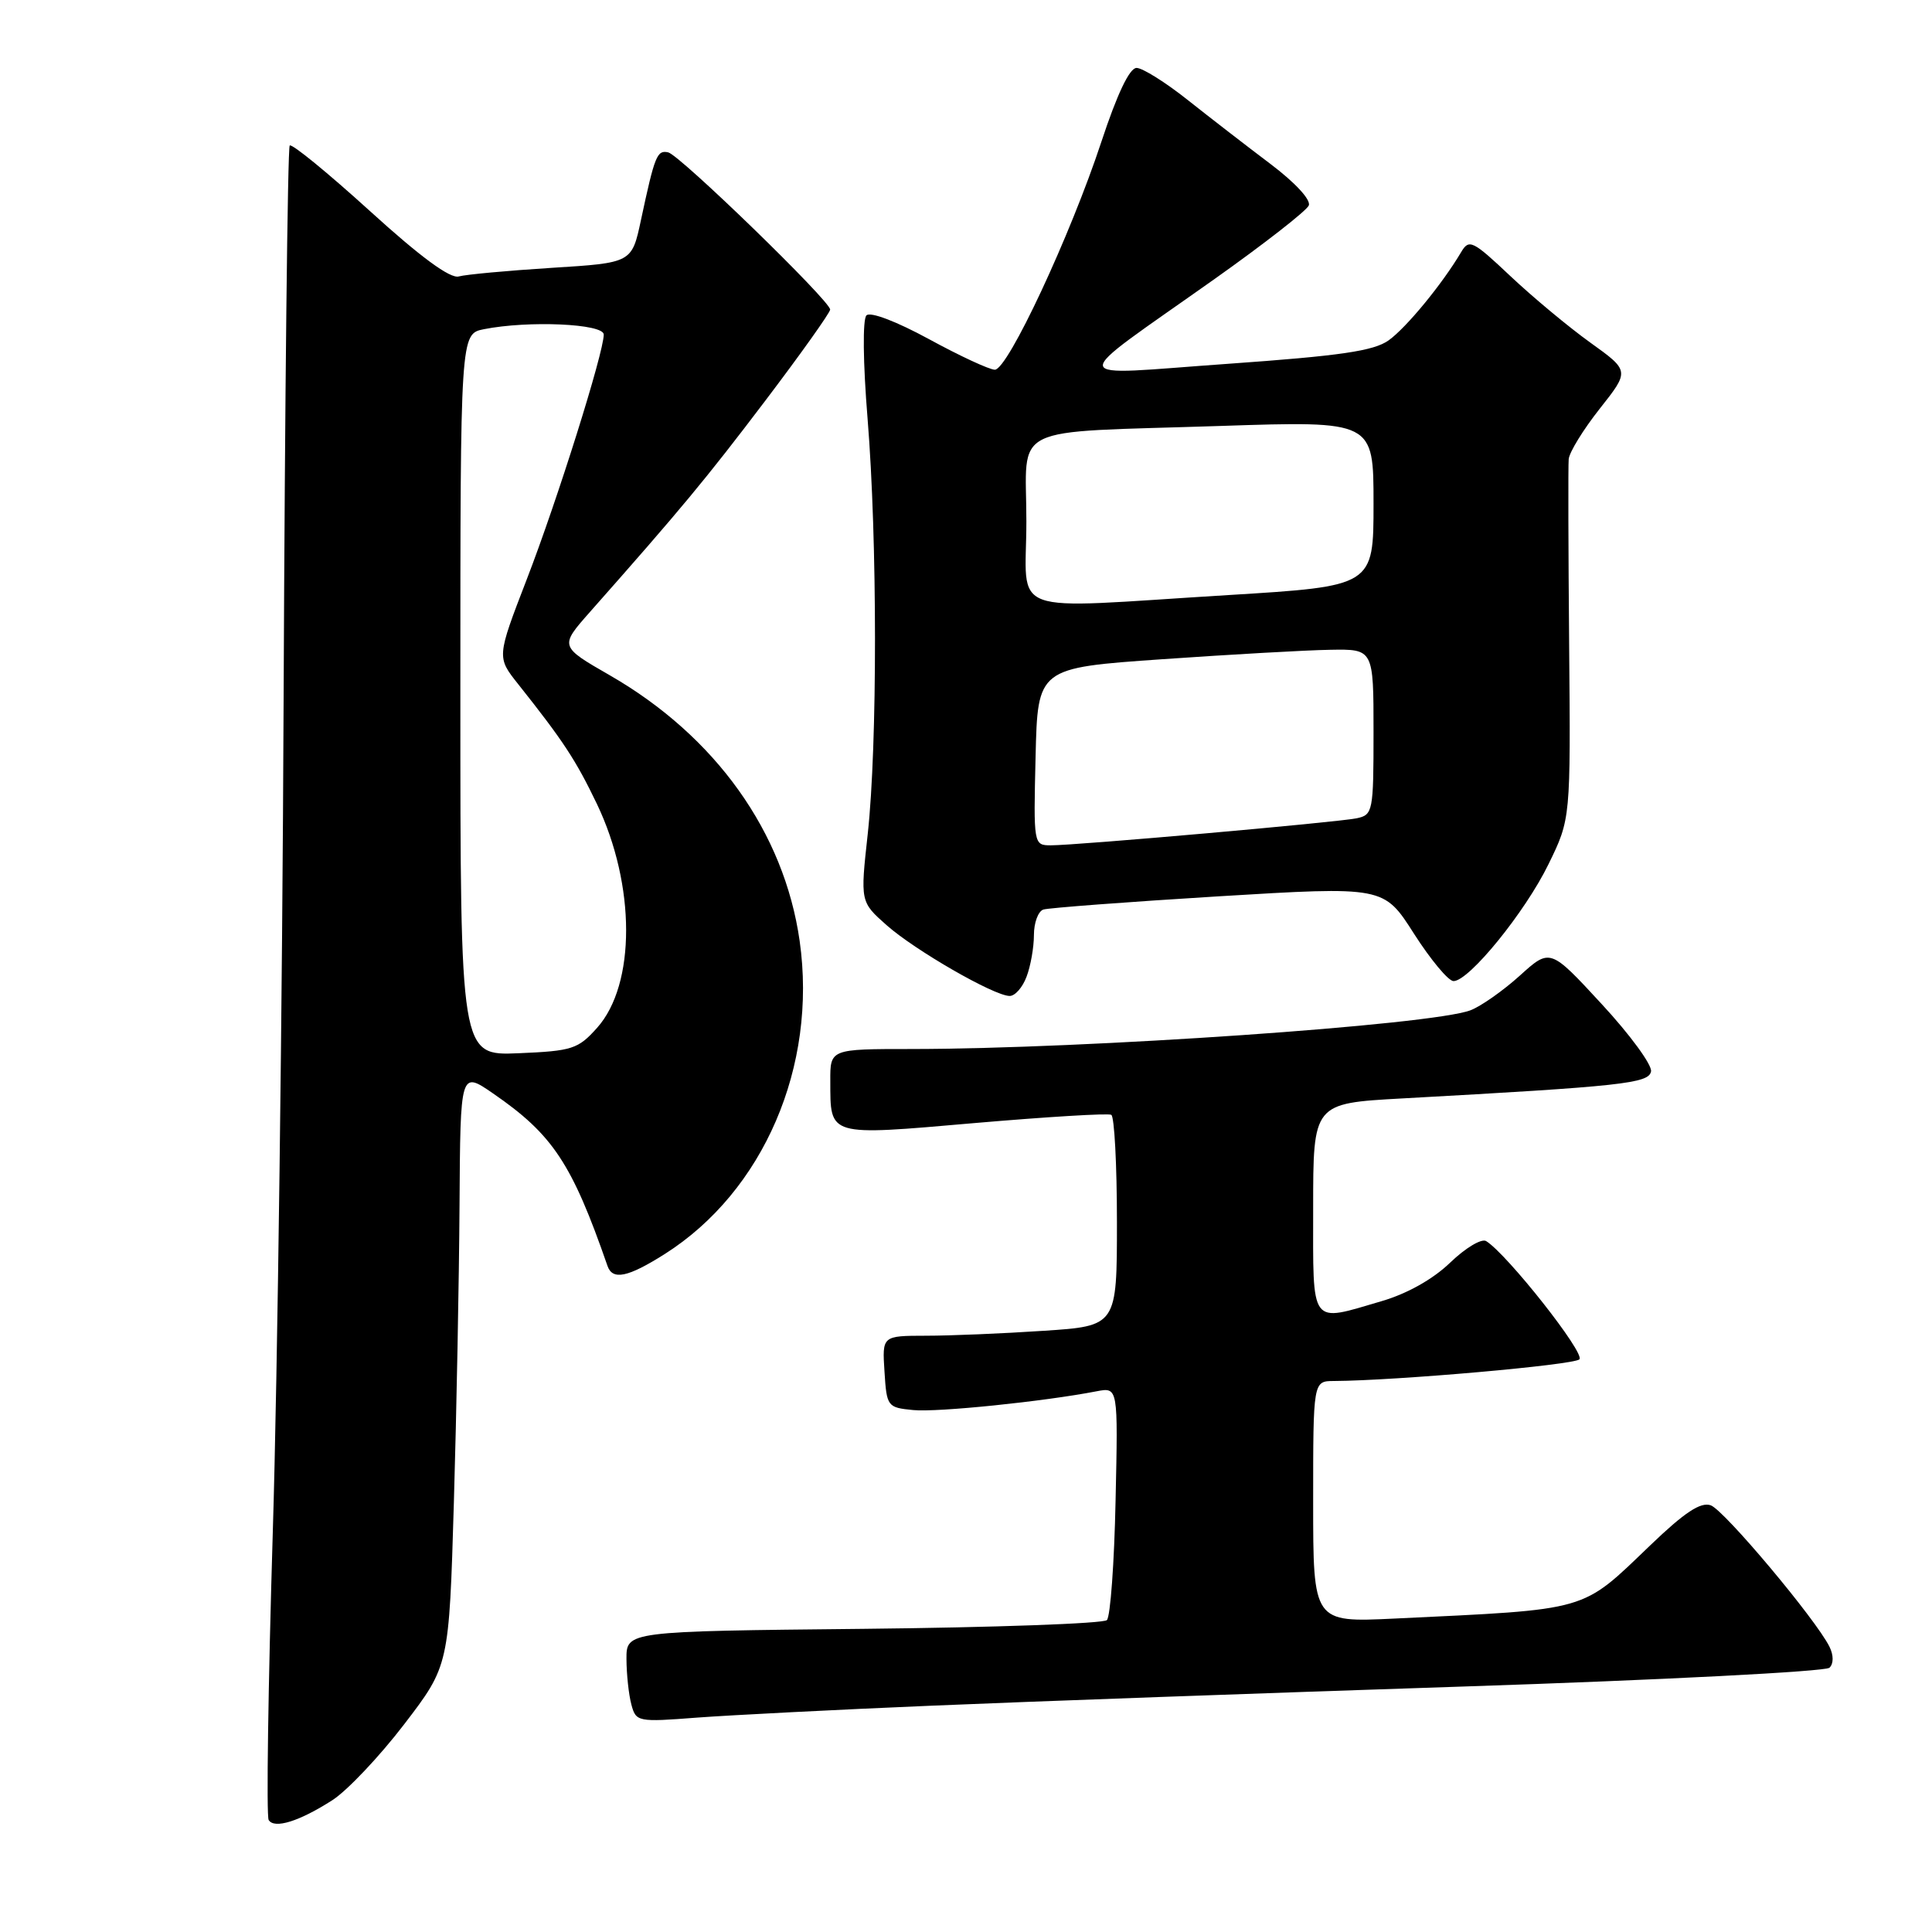 <?xml version="1.0" encoding="UTF-8" standalone="no"?>
<!DOCTYPE svg PUBLIC "-//W3C//DTD SVG 1.1//EN" "http://www.w3.org/Graphics/SVG/1.1/DTD/svg11.dtd" >
<svg xmlns="http://www.w3.org/2000/svg" xmlns:xlink="http://www.w3.org/1999/xlink" version="1.1" viewBox="0 0 256 256">
 <g >
 <path fill="currentColor"
d=" M 44.06 238.52 C 46.01 237.26 50.29 232.74 53.56 228.47 C 59.50 220.71 59.50 220.71 60.14 199.11 C 60.49 187.22 60.83 169.49 60.89 159.70 C 61.00 141.90 61.00 141.90 65.34 144.89 C 73.24 150.33 75.78 154.15 80.50 167.75 C 81.17 169.68 83.21 169.25 88.09 166.16 C 101.17 157.86 108.31 141.29 105.96 124.69 C 103.91 110.28 94.82 97.55 80.82 89.49 C 74.14 85.65 74.14 85.65 78.18 81.08 C 90.29 67.39 93.50 63.52 101.38 53.13 C 106.12 46.88 110.00 41.42 110.00 41.02 C 110.00 39.87 90.08 20.54 88.54 20.19 C 87.06 19.86 86.76 20.60 84.93 29.16 C 83.72 34.83 83.72 34.83 73.11 35.49 C 67.27 35.86 61.73 36.37 60.79 36.63 C 59.65 36.95 55.72 34.06 48.99 27.94 C 43.44 22.90 38.67 19.00 38.39 19.28 C 38.11 19.56 37.75 52.57 37.58 92.64 C 37.42 132.71 36.78 182.31 36.15 202.87 C 35.53 223.42 35.28 240.65 35.60 241.16 C 36.35 242.38 39.67 241.34 44.06 238.52 Z  M 123.50 226.01 C 136.15 225.47 167.87 224.33 194.00 223.47 C 220.12 222.61 241.91 221.49 242.42 220.98 C 242.97 220.43 242.97 219.34 242.42 218.21 C 240.61 214.56 228.46 200.09 226.68 199.46 C 225.34 198.99 223.21 200.40 218.68 204.75 C 209.41 213.63 210.85 213.22 184.75 214.47 C 174.00 214.98 174.00 214.98 174.00 198.99 C 174.00 183.00 174.00 183.00 176.75 182.99 C 185.03 182.94 208.53 180.87 209.28 180.12 C 210.08 179.32 199.69 166.16 196.92 164.45 C 196.31 164.08 194.17 165.36 192.16 167.30 C 189.88 169.50 186.46 171.42 183.07 172.41 C 173.47 175.22 174.00 175.94 174.00 160.10 C 174.00 146.20 174.00 146.20 185.75 145.55 C 214.98 143.94 218.47 143.56 218.77 141.97 C 218.93 141.12 215.99 137.10 212.23 133.04 C 205.40 125.64 205.40 125.64 201.38 129.28 C 199.16 131.28 196.22 133.35 194.84 133.87 C 189.72 135.82 143.86 138.99 120.75 139.00 C 110.00 139.00 110.00 139.00 110.02 143.25 C 110.04 150.64 109.57 150.51 129.16 148.81 C 138.70 147.99 146.84 147.49 147.25 147.72 C 147.66 147.94 148.00 154.32 148.00 161.91 C 148.00 175.70 148.00 175.70 138.25 176.34 C 132.89 176.70 125.89 176.99 122.70 176.99 C 116.89 177.00 116.89 177.00 117.20 181.75 C 117.49 186.38 117.59 186.51 121.00 186.84 C 124.18 187.16 138.30 185.71 145.32 184.35 C 148.15 183.81 148.15 183.81 147.82 198.82 C 147.65 207.08 147.13 214.21 146.67 214.67 C 146.21 215.13 131.70 215.65 114.42 215.83 C 83.00 216.15 83.00 216.15 83.01 219.83 C 83.02 221.85 83.31 224.56 83.66 225.86 C 84.27 228.15 84.49 228.20 92.39 227.59 C 96.85 227.26 110.85 226.54 123.50 226.01 Z  M 136.02 129.43 C 136.56 128.02 137.00 125.53 137.00 123.90 C 137.00 122.27 137.56 120.75 138.25 120.52 C 138.94 120.30 149.37 119.51 161.43 118.77 C 183.36 117.44 183.36 117.44 187.36 123.72 C 189.57 127.17 191.92 130.00 192.60 130.00 C 194.66 130.00 202.09 120.86 205.19 114.50 C 208.12 108.50 208.12 108.50 207.92 85.50 C 207.81 72.85 207.78 61.75 207.86 60.84 C 207.94 59.93 209.79 56.92 211.97 54.16 C 215.94 49.14 215.94 49.14 210.73 45.40 C 207.86 43.34 203.09 39.37 200.13 36.58 C 195.14 31.87 194.66 31.64 193.62 33.39 C 191.12 37.62 186.35 43.42 184.00 45.10 C 182.01 46.51 177.62 47.15 162.67 48.21 C 140.82 49.75 141.02 51.08 160.95 36.96 C 167.51 32.31 173.12 27.93 173.42 27.23 C 173.73 26.48 171.62 24.20 168.35 21.73 C 165.26 19.40 160.33 15.59 157.38 13.25 C 154.44 10.91 151.38 9.00 150.60 9.00 C 149.67 9.00 148.03 12.45 145.95 18.75 C 141.83 31.24 133.53 49.00 131.82 48.99 C 131.09 48.98 127.17 47.16 123.10 44.94 C 118.78 42.59 115.33 41.27 114.81 41.79 C 114.29 42.31 114.35 48.02 114.96 55.49 C 116.26 71.54 116.27 98.68 114.98 110.50 C 113.99 119.50 113.99 119.50 117.49 122.60 C 121.24 125.92 131.67 131.93 133.77 131.97 C 134.48 131.99 135.49 130.85 136.02 129.43 Z  M 61.00 92.07 C 61.00 44.25 61.00 44.25 64.12 43.62 C 70.02 42.45 80.00 42.89 80.00 44.33 C 80.00 46.72 73.85 66.29 69.79 76.79 C 65.82 87.08 65.82 87.08 68.66 90.65 C 74.64 98.18 76.29 100.69 79.09 106.52 C 84.24 117.28 84.26 130.44 79.12 136.19 C 76.60 139.01 75.83 139.26 68.70 139.56 C 61.00 139.88 61.00 139.88 61.00 92.07 Z  M 137.22 100.25 C 137.50 88.50 137.50 88.50 154.00 87.35 C 163.07 86.72 173.09 86.15 176.25 86.10 C 182.00 86.00 182.00 86.00 182.00 96.98 C 182.00 107.56 181.92 107.98 179.75 108.43 C 177.13 108.97 142.58 112.02 139.22 112.01 C 136.96 112.00 136.94 111.90 137.22 100.25 Z  M 136.00 69.08 C 136.00 56.00 133.20 57.38 161.75 56.44 C 182.00 55.77 182.00 55.77 182.00 66.72 C 182.00 77.67 182.00 77.67 162.75 78.85 C 132.77 80.68 136.00 81.86 136.00 69.08 Z "/>
</g>
</svg>